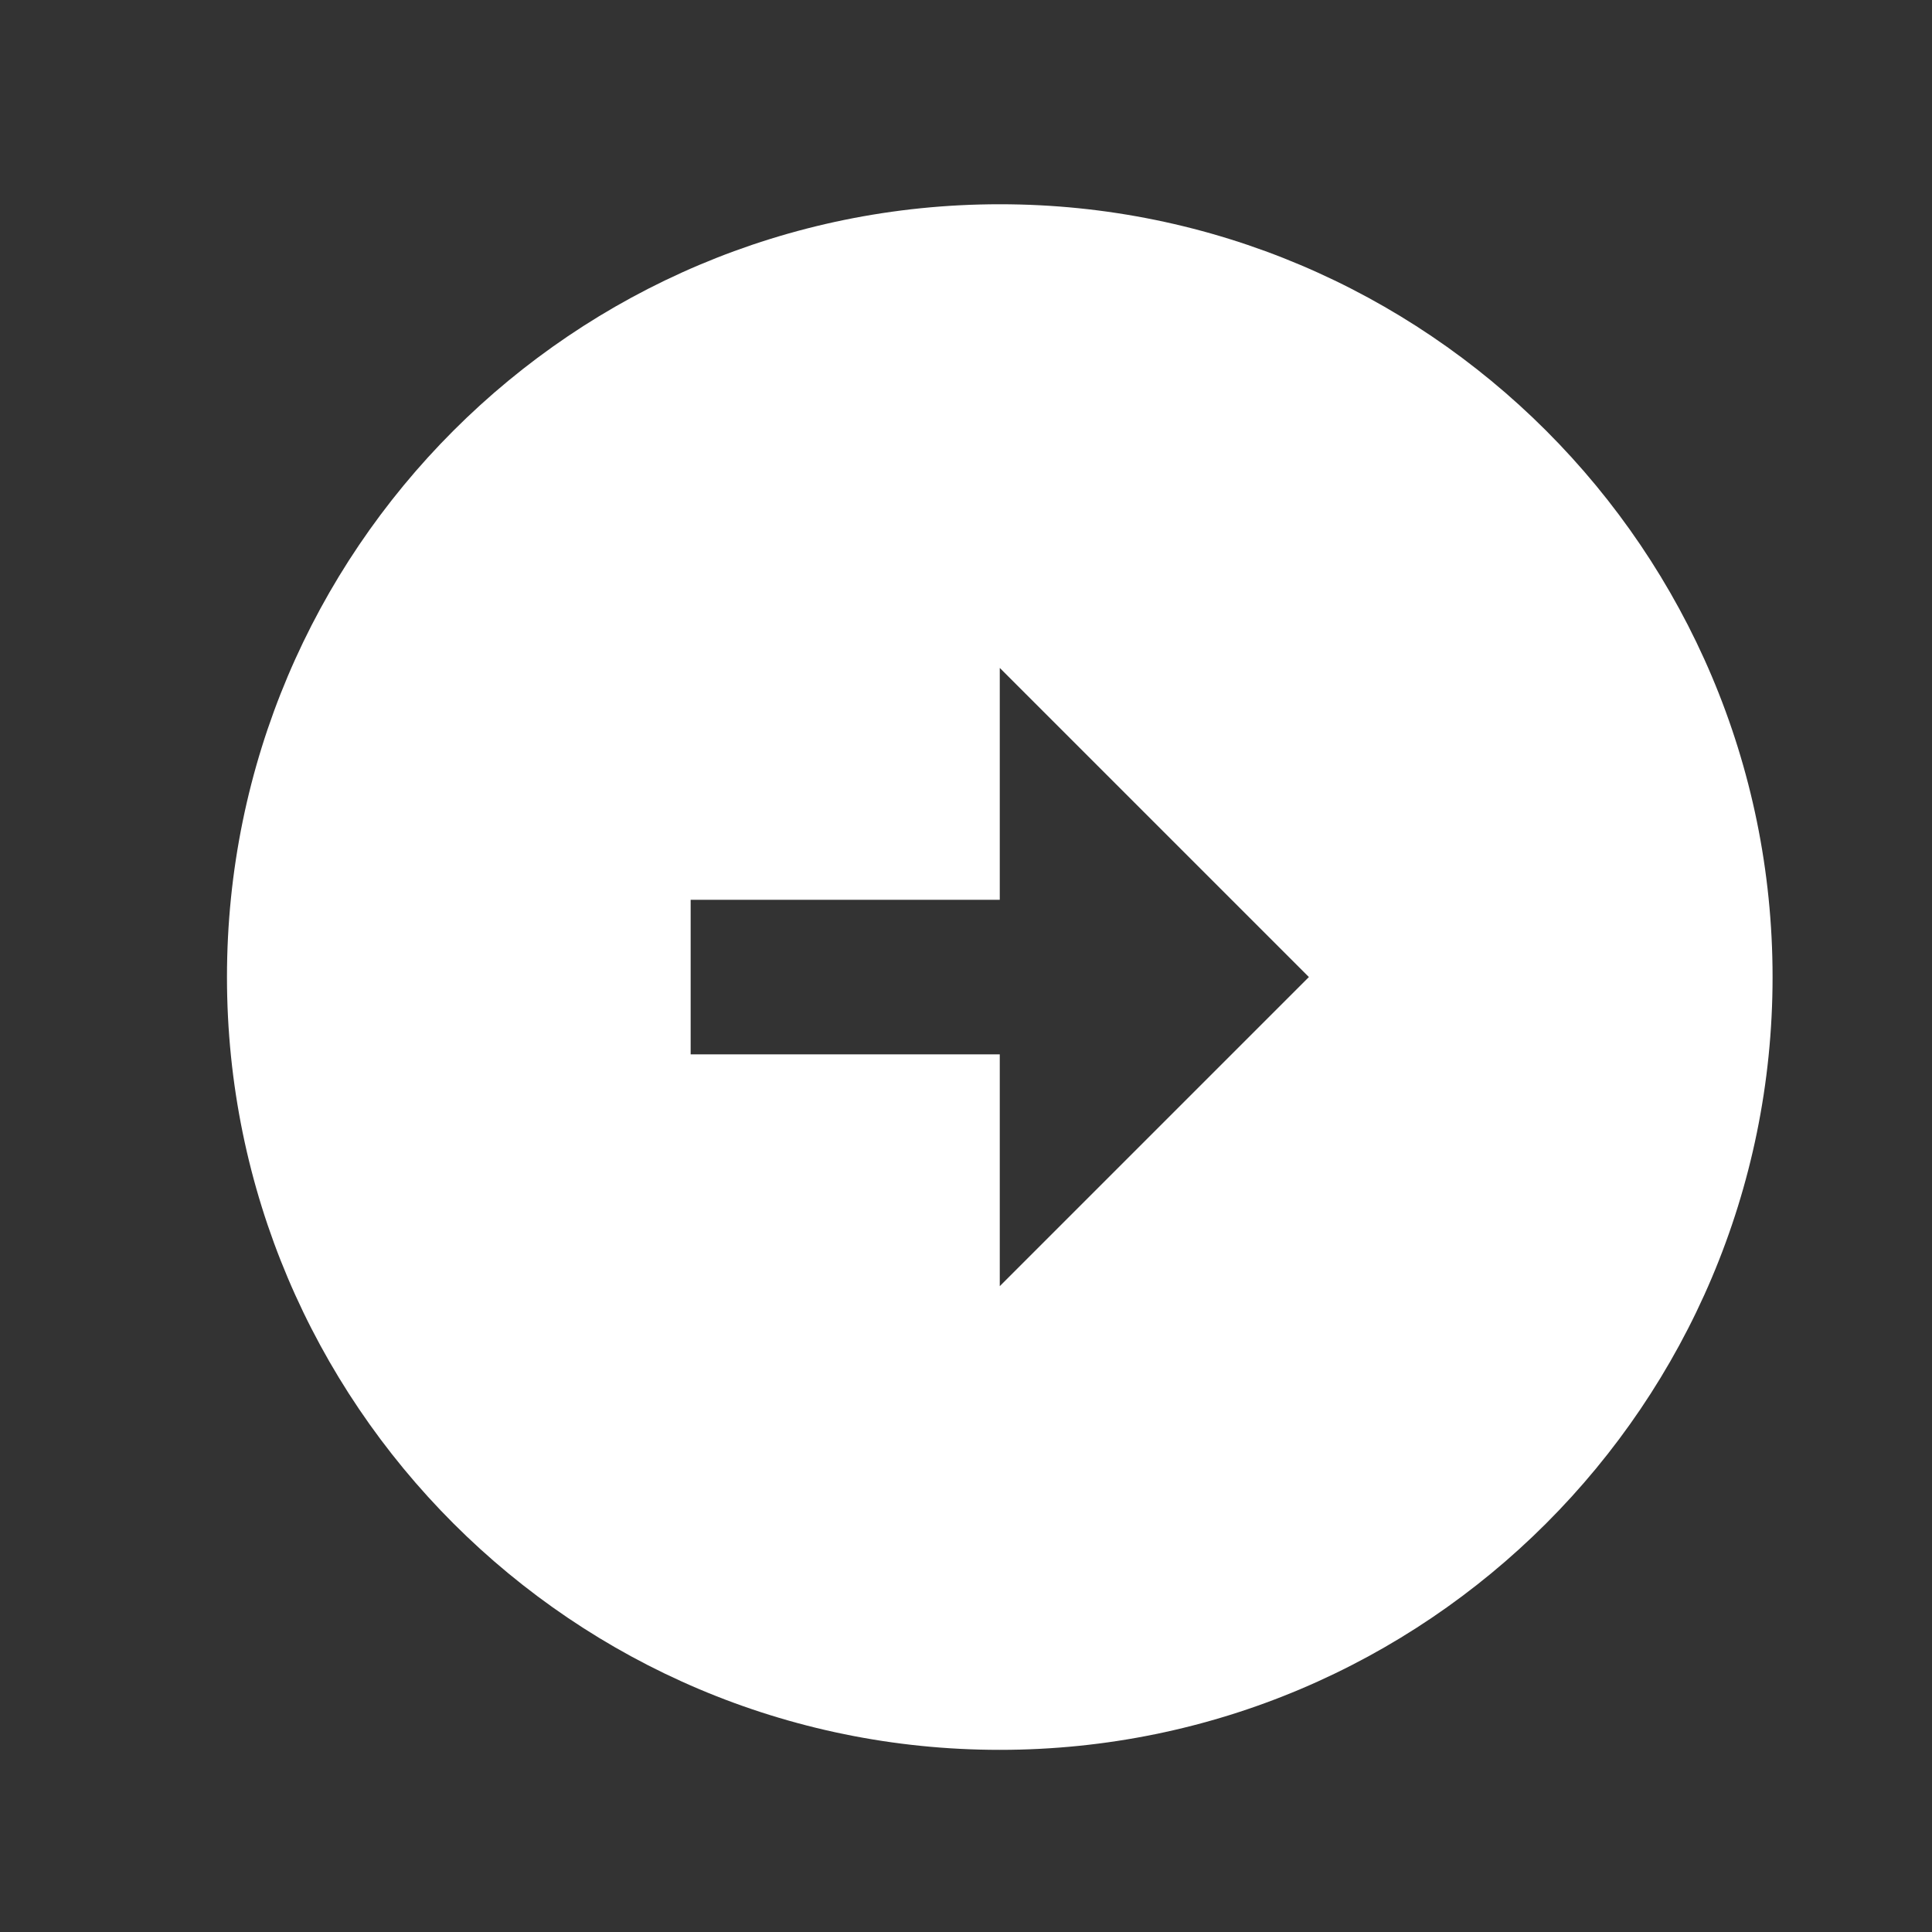 <svg width="25" height="25" viewBox="0 0 25 25" fill="none" xmlns="http://www.w3.org/2000/svg">
<rect x="0" y="0" width="25" height="25" fill="#333333" stroke="none"/>
<g clip-path="url(#clip0_2_5556)">
<path d="M12.937 2.643C18.457 2.643 22.937 7.123 22.937 12.643C22.937 18.163 18.457 22.643 12.937 22.643C7.417 22.643 2.937 18.163 2.937 12.643C2.937 7.123 7.417 2.643 12.937 2.643ZM12.937 11.643H8.937V13.643H12.937V16.643L16.937 12.643L12.937 8.643V11.643Z" fill="white"/>
</g>
<defs>
<clipPath id="clip0_2_5556">
<rect width="24" height="24" fill="white" transform="translate(0.937 0.643)"/>
</clipPath>
</defs>
</svg>
